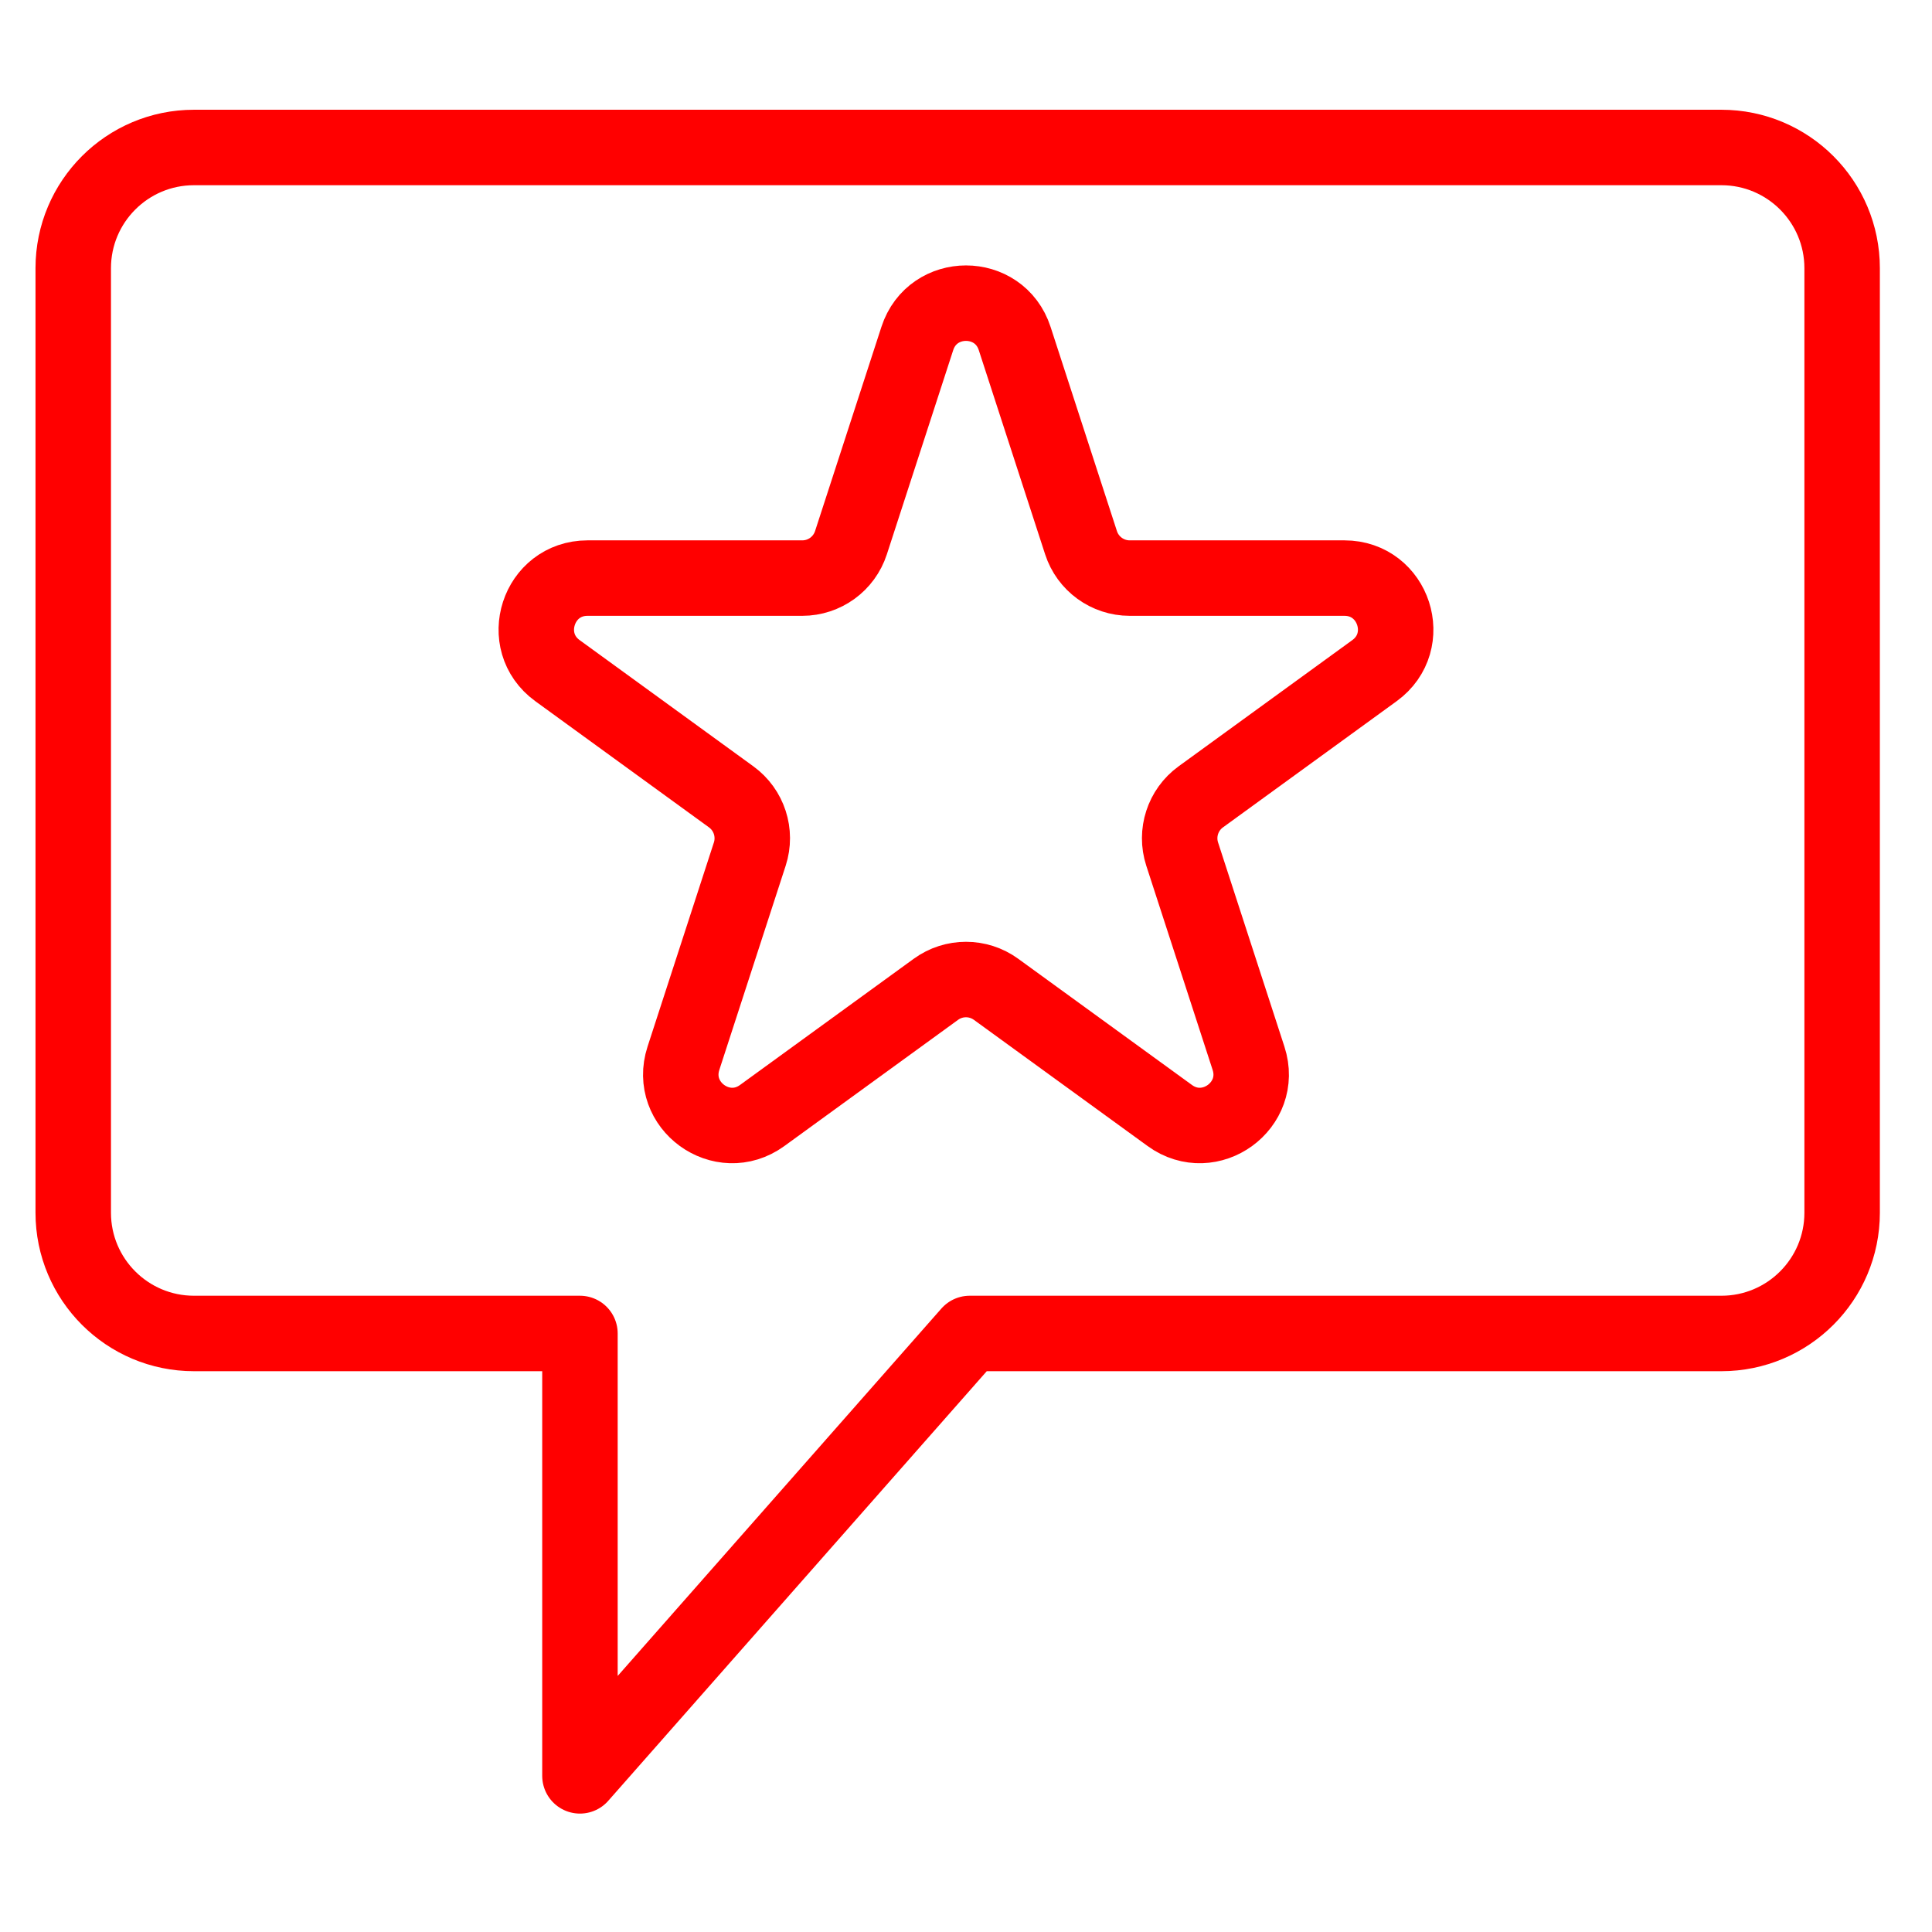 <?xml version="1.0" encoding="utf-8"?>
<!-- Generator: Adobe Illustrator 16.0.0, SVG Export Plug-In . SVG Version: 6.00 Build 0)  -->
<!DOCTYPE svg PUBLIC "-//W3C//DTD SVG 1.1//EN" "http://www.w3.org/Graphics/SVG/1.1/DTD/svg11.dtd">
<svg version="1.1" id="Calque_1" xmlns="http://www.w3.org/2000/svg" xmlns:xlink="http://www.w3.org/1999/xlink" x="0px" y="0px"
	 width="128px" height="128px" viewBox="0 0 128 128" enable-background="new 0 0 128 128" xml:space="preserve">
<g id="Calque_1_1_">
</g>
<path fill="none" stroke="#FF0000" stroke-width="5" stroke-linecap="round" stroke-linejoin="round" stroke-miterlimit="10" d="
	M114.046,9.771H12.852c-4.418,0-8,3.582-8,8v62.575c0,4.418,3.582,8,8,8h25.571v29.309l25.823-29.309h49.8c4.418,0,8-3.582,8-8
	V17.771C122.046,13.353,118.464,9.771,114.046,9.771z"/>
<path fill="none" stroke="#FF0000" stroke-width="5" stroke-linecap="round" stroke-linejoin="round" stroke-miterlimit="10" d="
	M67.225,22.428l4.396,13.528c0.453,1.397,1.756,2.344,3.225,2.344H89.07c3.285,0,4.65,4.203,1.992,6.133l-11.508,8.361
	c-1.188,0.863-1.686,2.395-1.232,3.791l4.396,13.529c1.016,3.123-2.561,5.721-5.217,3.791l-11.51-8.361
	c-1.188-0.863-2.797-0.863-3.985,0l-11.509,8.361c-2.657,1.93-6.232-0.668-5.218-3.791l4.396-13.529
	c0.453-1.396-0.044-2.928-1.232-3.791l-11.508-8.361c-2.657-1.93-1.291-6.133,1.992-6.133h14.226c1.469,0,2.771-0.946,3.225-2.344
	l4.396-13.528C61.791,19.304,66.209,19.304,67.225,22.428z"/>
</svg>
